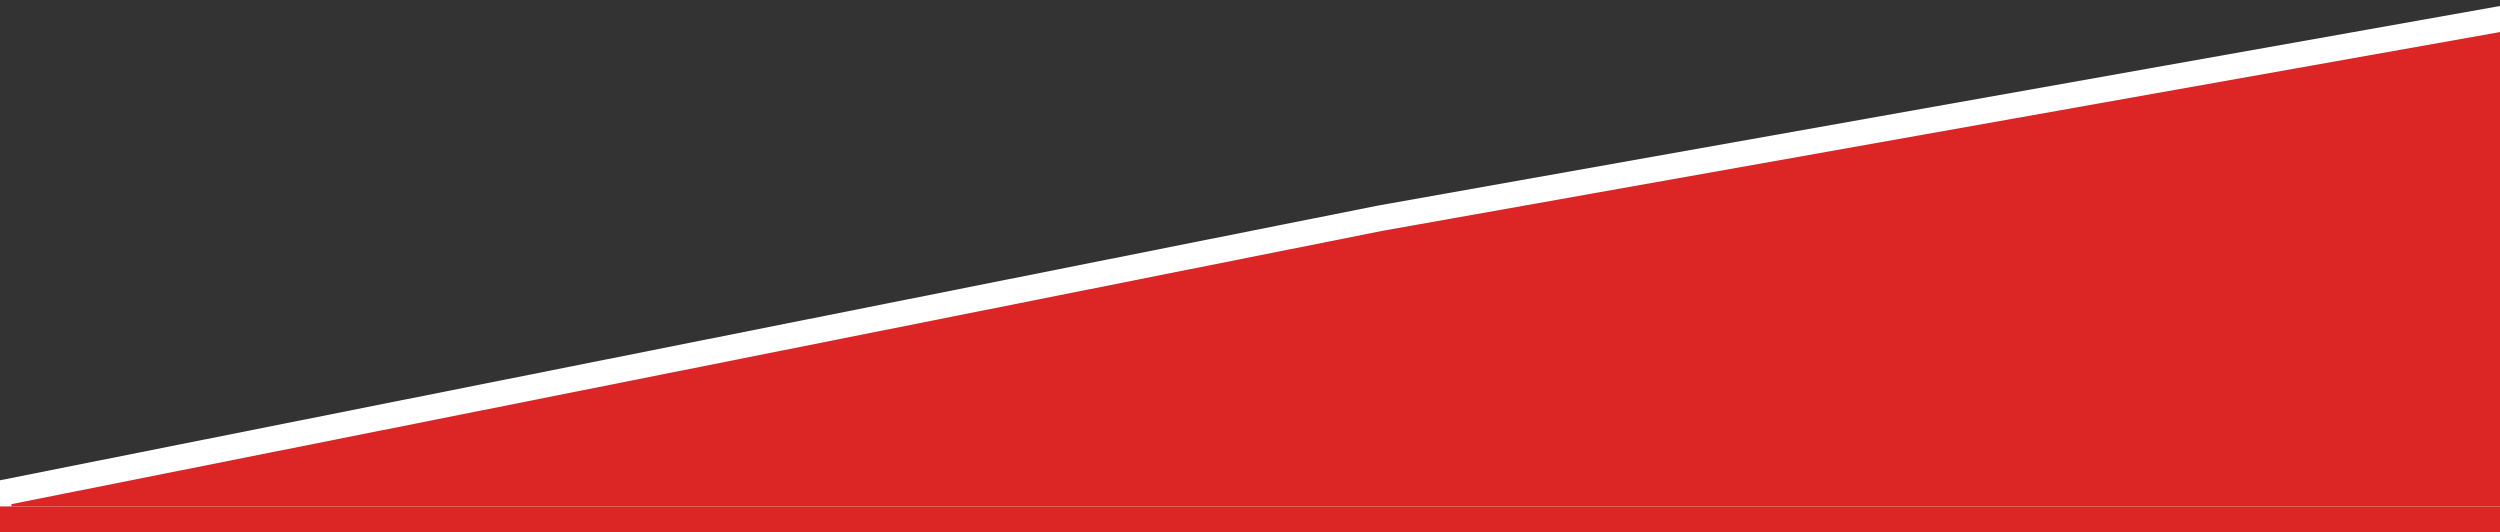 <svg width="390" height="83" viewBox="0 0 390 83" fill="none" xmlns="http://www.w3.org/2000/svg">
<rect x="0" y="0" width="390" height="83" fill="#333333" stroke="none"/>
<path d="M215.362 34.031L215.342 34.035L215.321 34.039L-0.391 77.039L0 81H390H392V79V5V2.613L389.65 3.031L215.362 34.031Z" fill="#DC2626" stroke="white" stroke-width="4"/>
<rect y="79" width="390" height="4" fill="#DC2626"/>
</svg>

